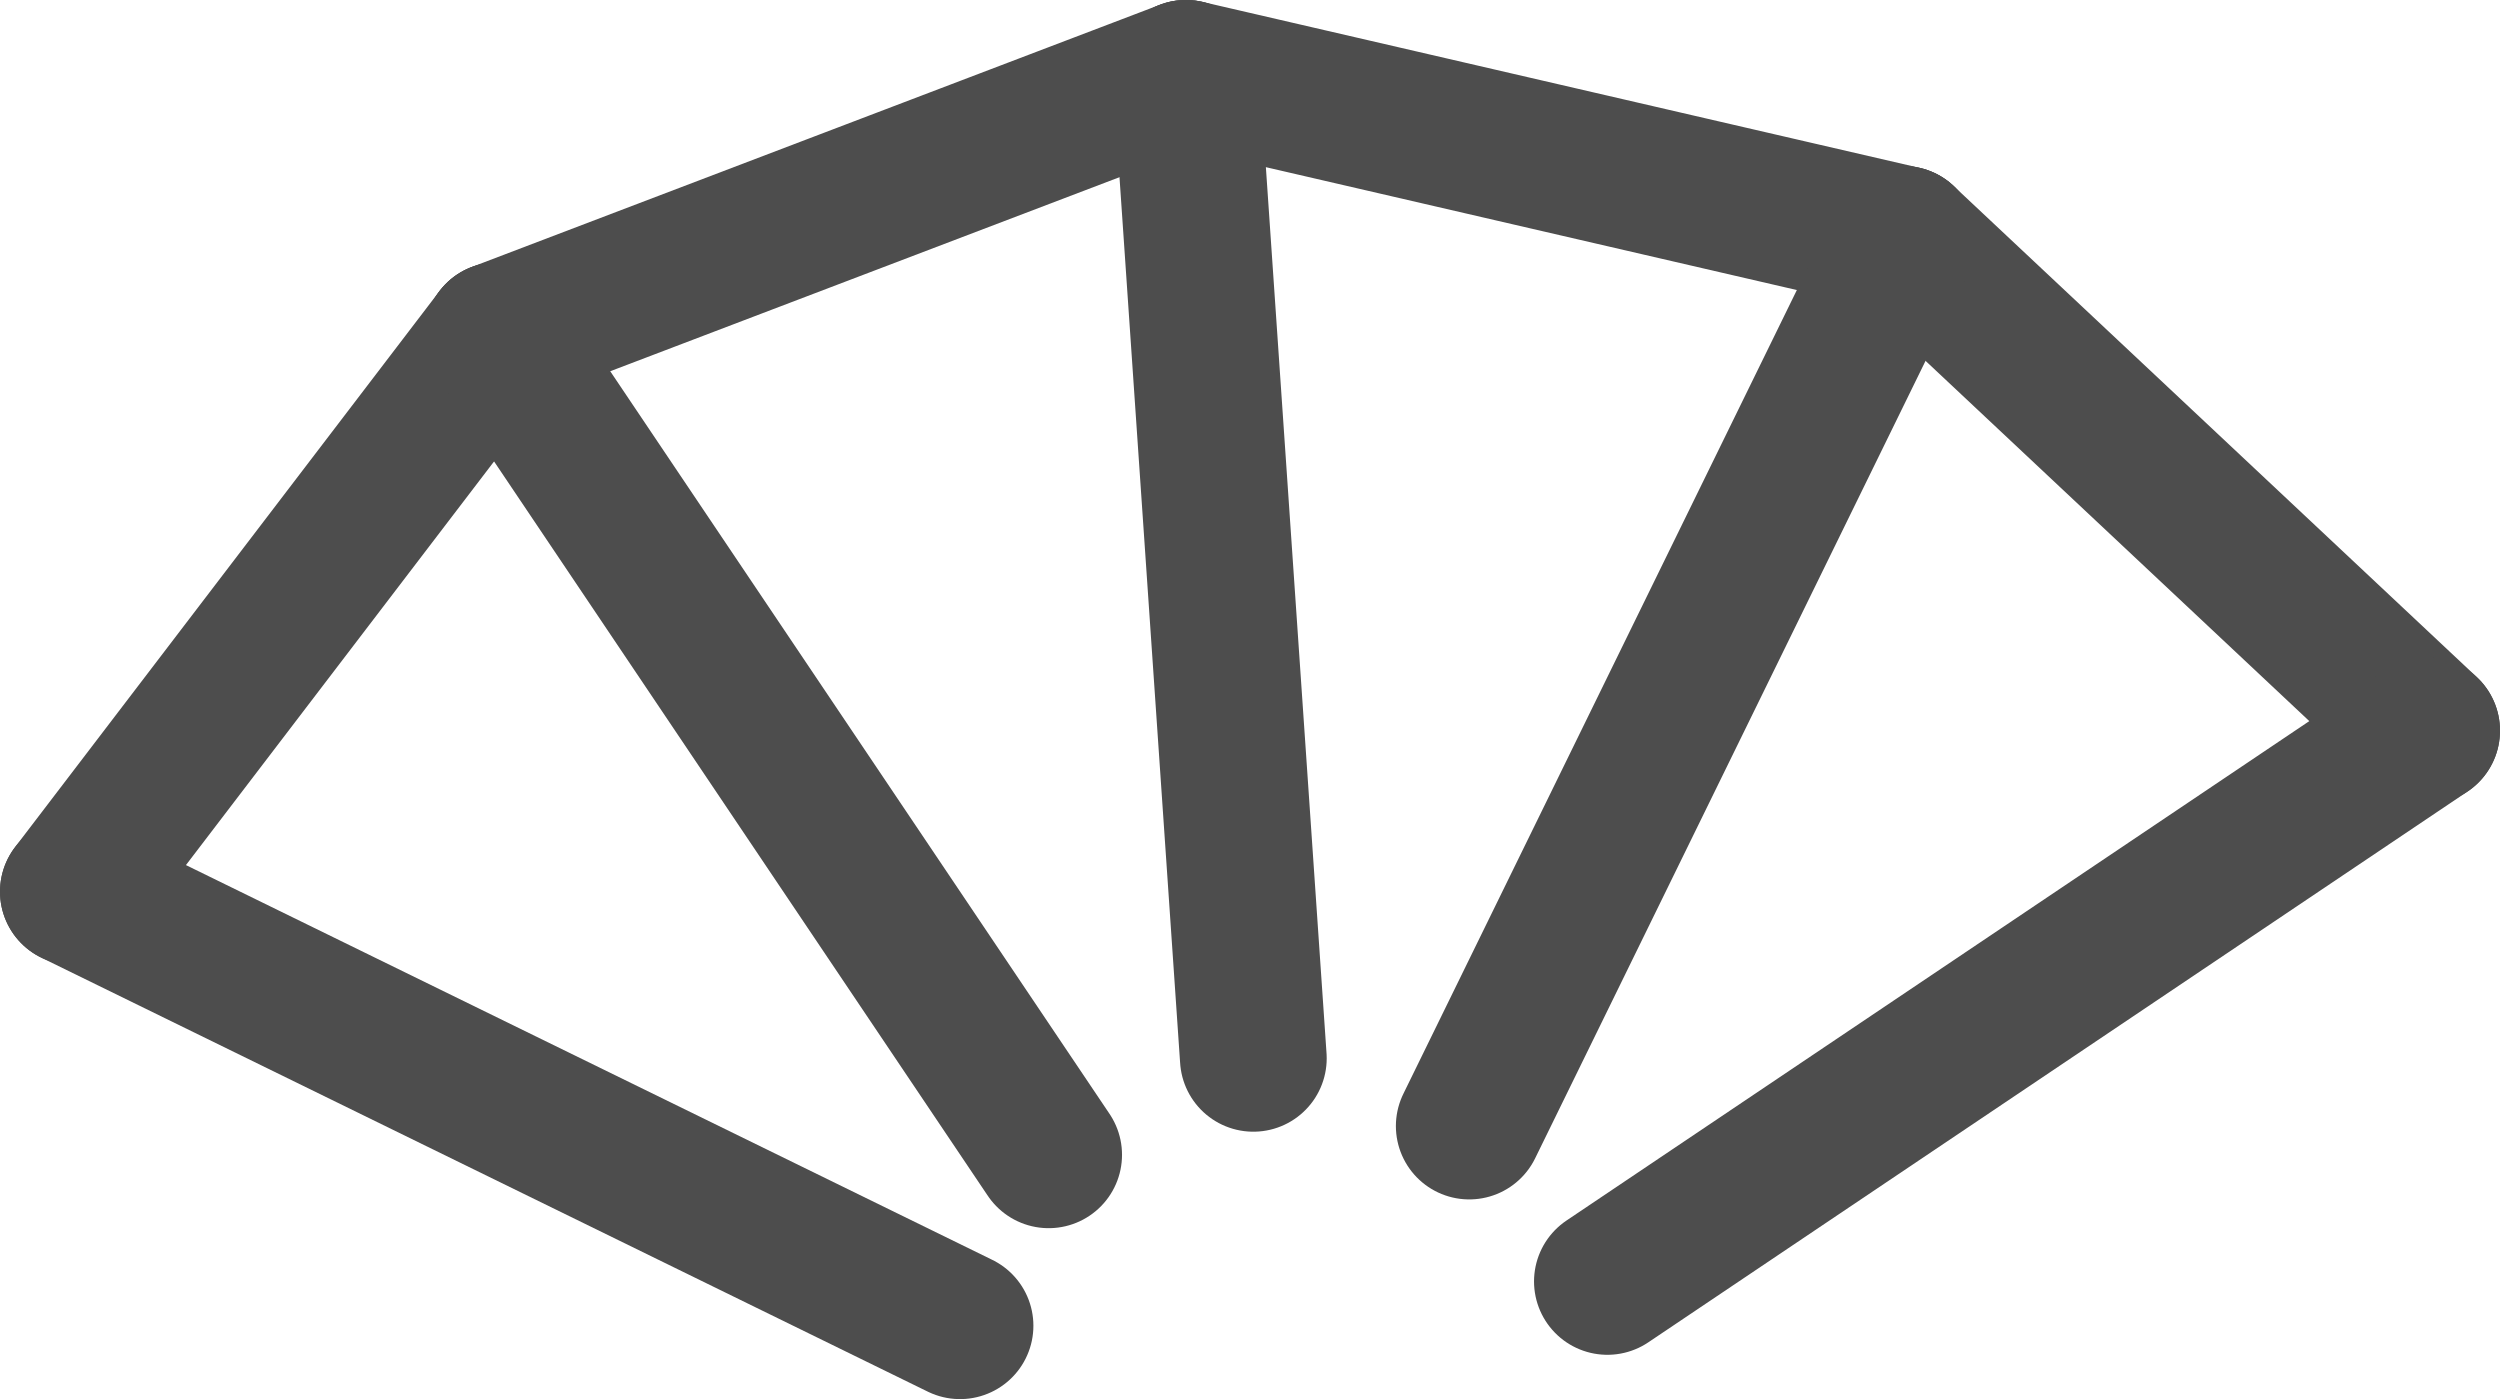 <svg xmlns="http://www.w3.org/2000/svg" viewBox="0 0 34.077 19.071"><defs><style>.cls-1{fill:none;stroke:#4d4d4d;stroke-linecap:round;stroke-linejoin:round;stroke-width:2px;}</style></defs><g id="Layer_2" data-name="Layer 2"><g id="Layer_4" data-name="Layer 4"><line class="cls-1" x1="25.944" y1="3.263" x2="33.077" y2="9.959"/><line class="cls-1" x1="16.165" y1="1" x2="25.944" y2="3.263"/><line class="cls-1" x1="6.786" y1="4.574" x2="16.165" y2="1"/><line class="cls-1" x1="1" y1="12.154" x2="6.786" y2="4.574"/></g><g id="Layer_1-2" data-name="Layer 1"><line class="cls-1" x1="16.165" y1="1" x2="17.084" y2="14.426"/><line class="cls-1" x1="6.786" y1="4.574" x2="14.294" y2="15.741"/><line class="cls-1" x1="25.944" y1="3.263" x2="20.027" y2="15.349"/><line class="cls-1" x1="33.077" y1="9.959" x2="21.91" y2="17.467"/><line class="cls-1" x1="1" y1="12.154" x2="13.086" y2="18.071"/></g></g></svg>